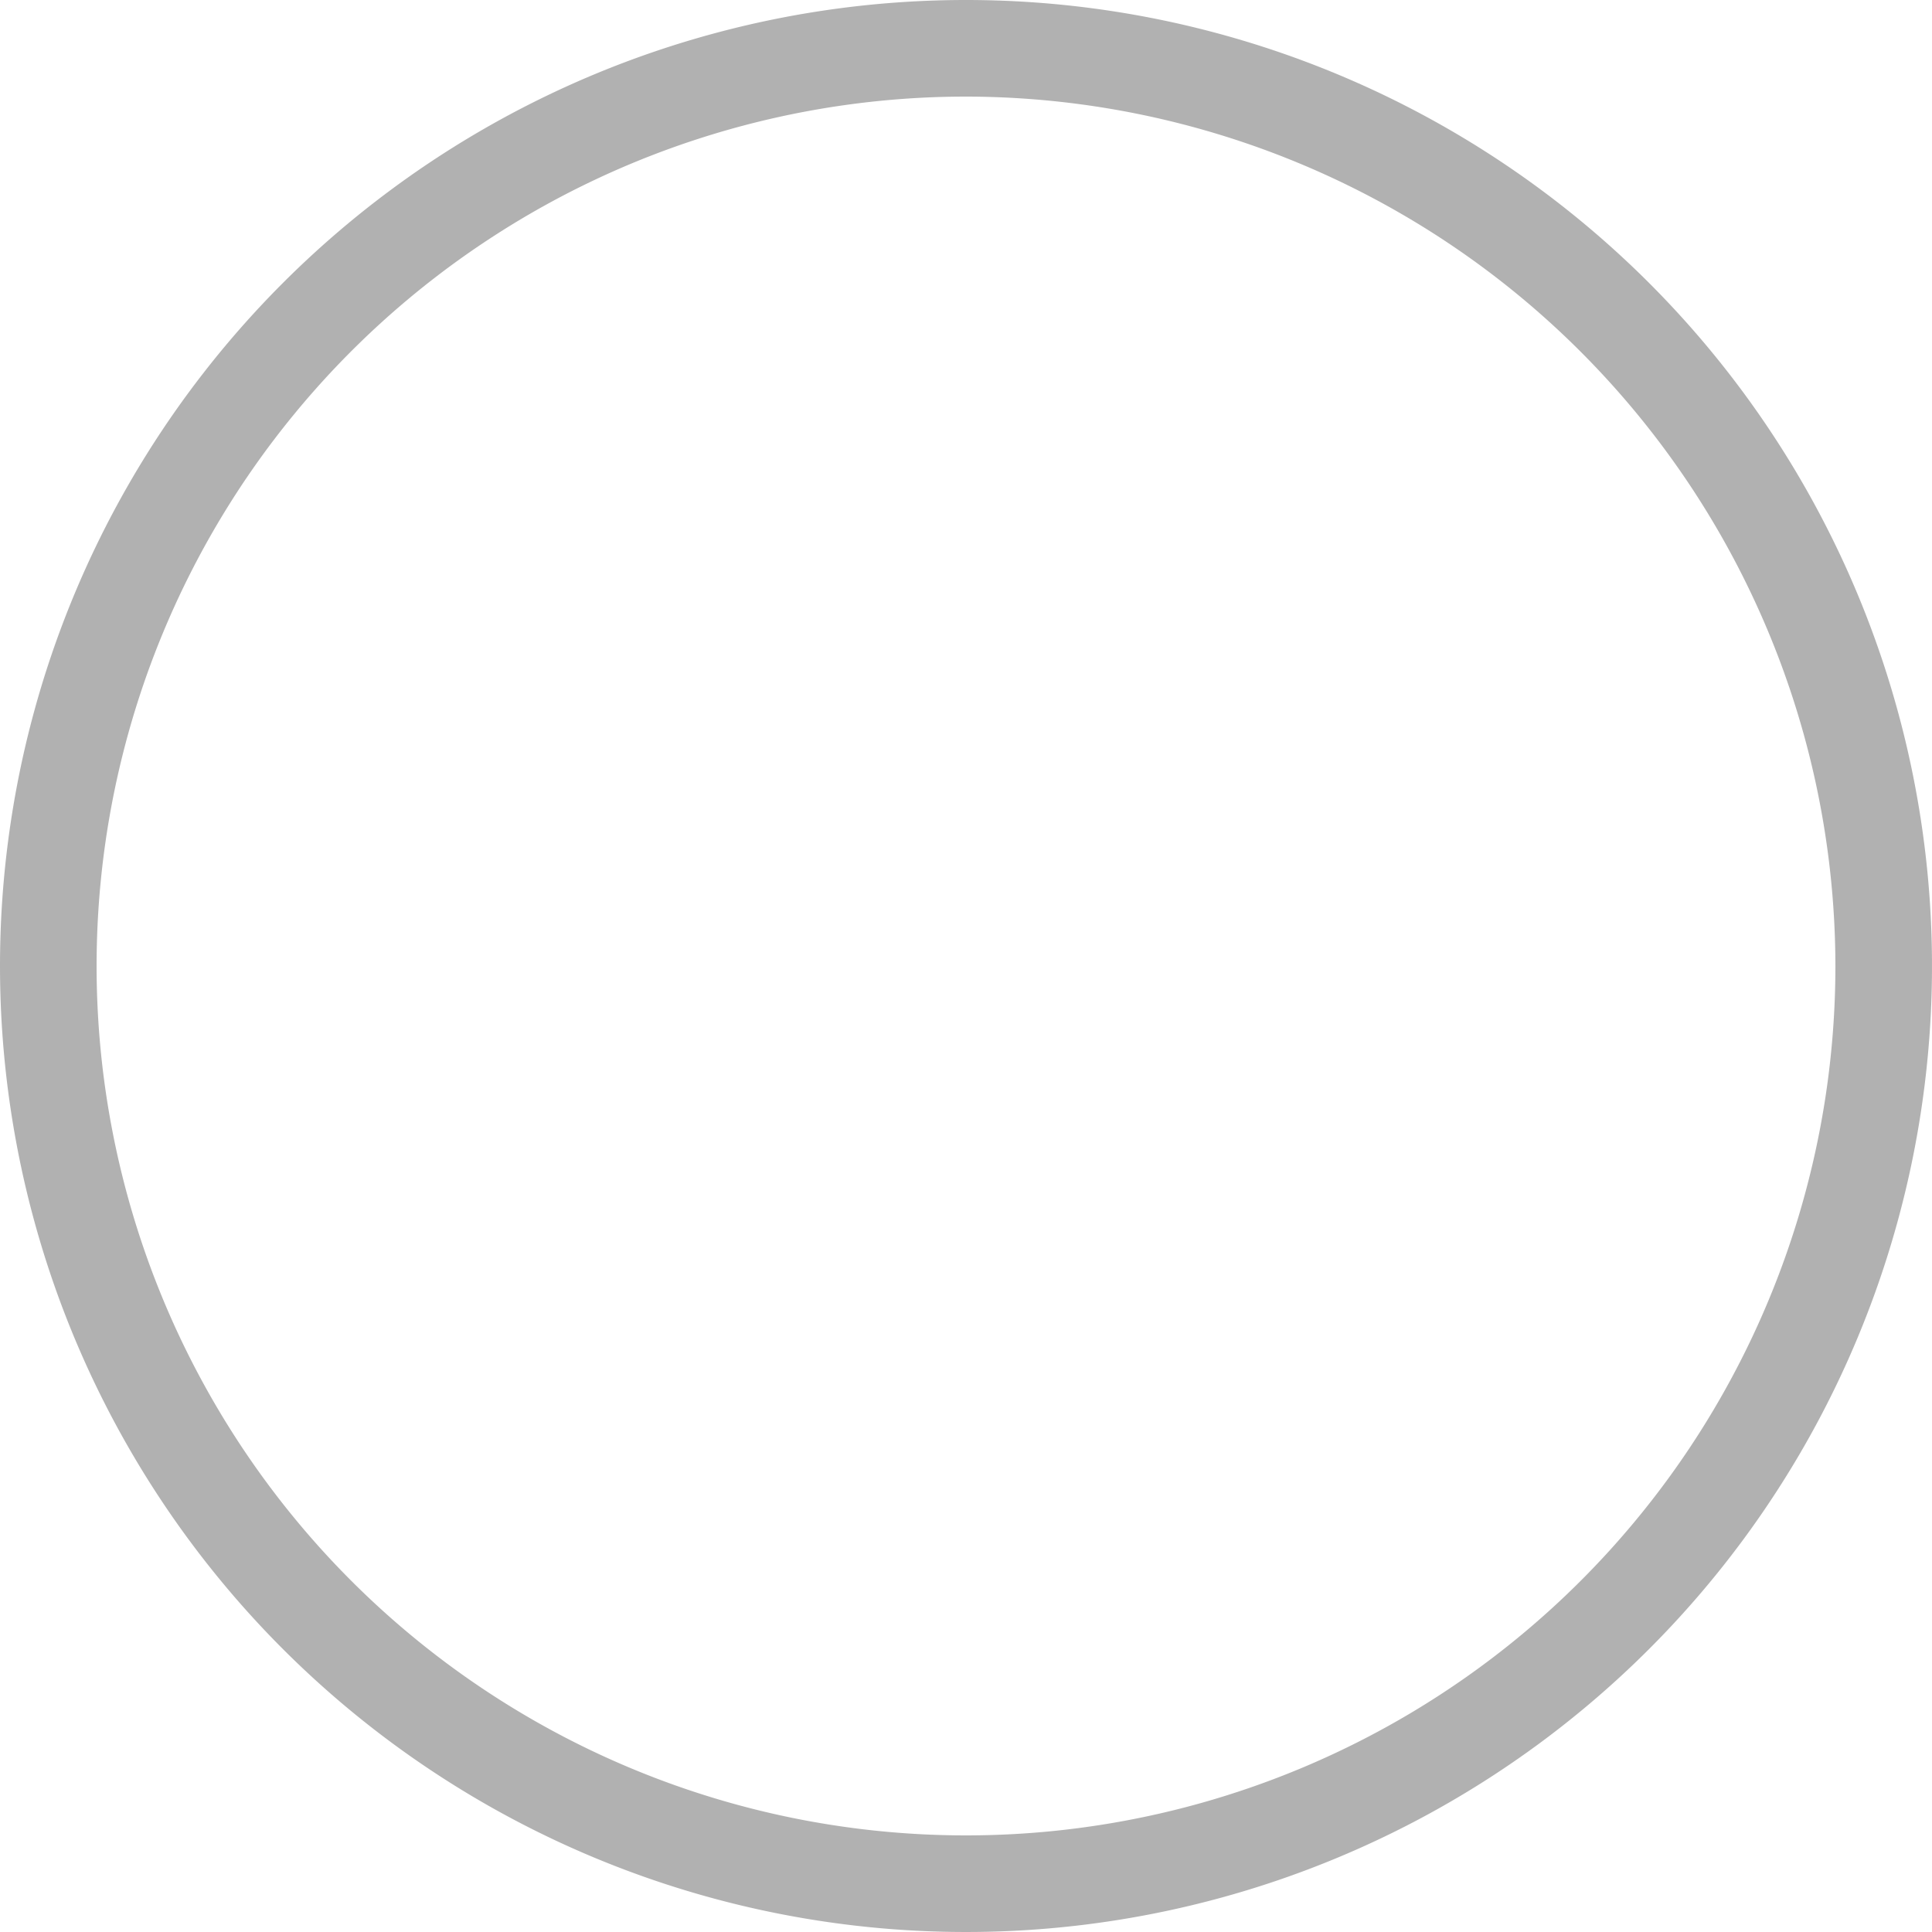 <svg xmlns="http://www.w3.org/2000/svg" width="20" height="20" viewBox="0 0 20 20">
  <path id="Ellipse_1304_-_Outline" data-name="Ellipse 1304 - Outline" d="M10,1a9,9,0,1,0,9,9,9.01,9.01,0,0,0-9-9m0-1A10,10,0,1,1,0,10,10,10,0,0,1,10,0Z" fill="#b1b1b1"/>
</svg>
